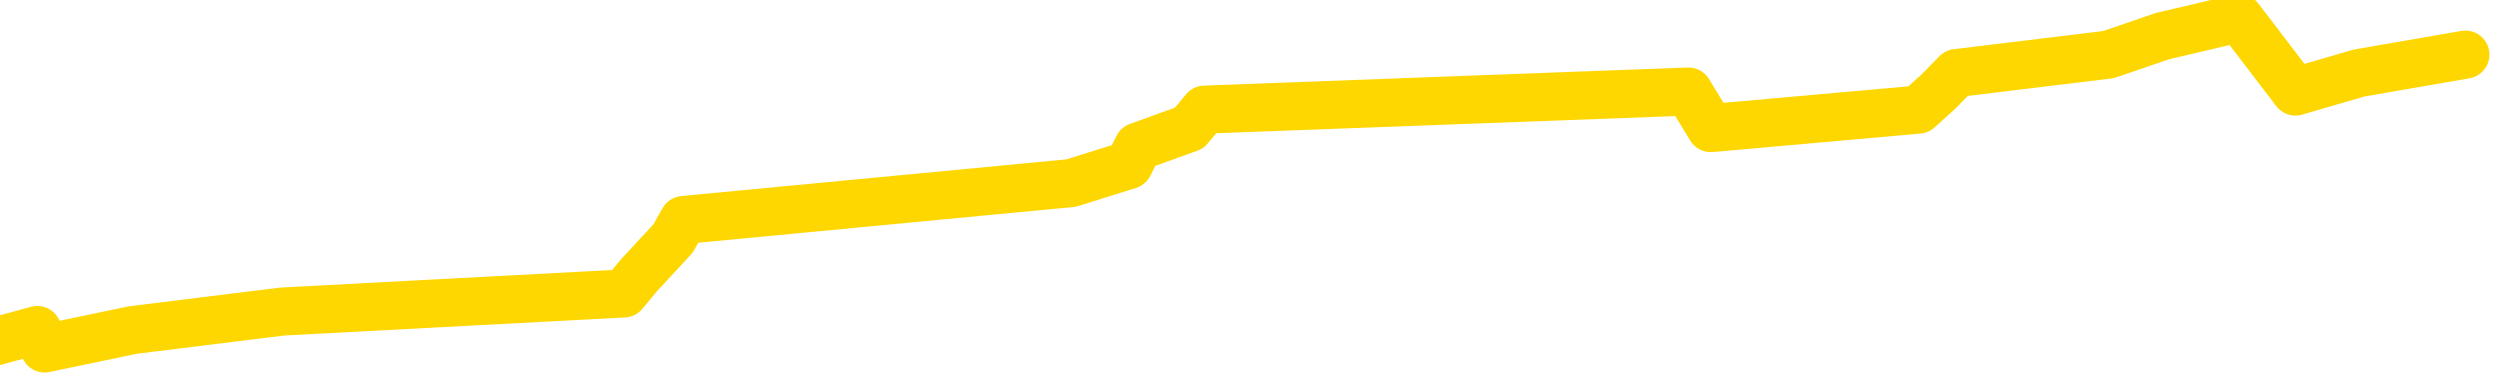 <svg xmlns="http://www.w3.org/2000/svg" version="1.1" viewBox="0 0 6500 1000">
	<path fill="none" stroke="gold" stroke-width="125" stroke-linecap="round" stroke-linejoin="round" d="M0 1526  L-32092 1526 L-31680 1431 L-31455 1479 L-31398 1431 L-31360 1336 L-31176 1240 L-30685 1145 L-30392 1097 L-30081 1049 L-29846 954 L-29793 858 L-29733 763 L-29580 715 L-29540 667 L-29407 620 L-29115 667 L-28574 620 L-27964 524 L-27916 620 L-27276 524 L-27242 572 L-26717 476 L-26584 429 L-26194 238 L-25866 142 L-25749 47 L-25538 142 L-24821 94 L-24251 47 L-24143 0 L-23969 -95 L-23748 -191 L-23346 -239 L-23320 -334 L-22392 -430 L-22305 -525 L-22223 -621 L-22153 -716 L-21855 -764 L-21703 -811 L-19813 -525 L-19712 -668 L-19450 -764 L-19156 -668 L-19015 -764 L-18766 -811 L-18730 -859 L-18572 -955 L-18109 -1002 L-17856 -1098 L-17643 -1146 L-17392 -1193 L-17043 -1289 L-16116 -1384 L-16022 -1480 L-15611 -1527 L-14440 -1575 L-13251 -1671 L-13159 -1766 L-13132 -1862 L-12866 -2005 L-12567 -2100 L-12438 -2148 L-12400 -2243 L-11586 -1909 L-11202 -1957 L-10141 -2052 L-10080 -2100 L-9815 1765 L-9344 1717 L-9151 1622 L-8888 1574 L-8551 1526 L-8415 1574 L-7960 1431 L-7217 1383 L-7199 1288 L-7034 1240 L-6966 1336 L-6449 1288 L-5421 1192 L-5225 1097 L-4736 1145 L-4374 1097 L-3965 1192 L-3580 1240 L-1876 1192 L-1778 1145 L-1707 1192 L-1645 1145 L-1461 1097 L-1124 1049 L-484 954 L-407 1049 L-346 1001 L-159 954 L-79 906 L97 858 L116 906 L346 858 L734 810 L1622 763 L1662 715 L1750 620 L1777 572 L2785 476 L2935 429 L2959 381 L3092 333 L3132 285 L4390 238 L4448 333 L4988 285 L5040 238 L5087 190 L5482 142 L5622 94 L5822 47 L5968 238 L6133 190 L6410 142" />
</svg>
